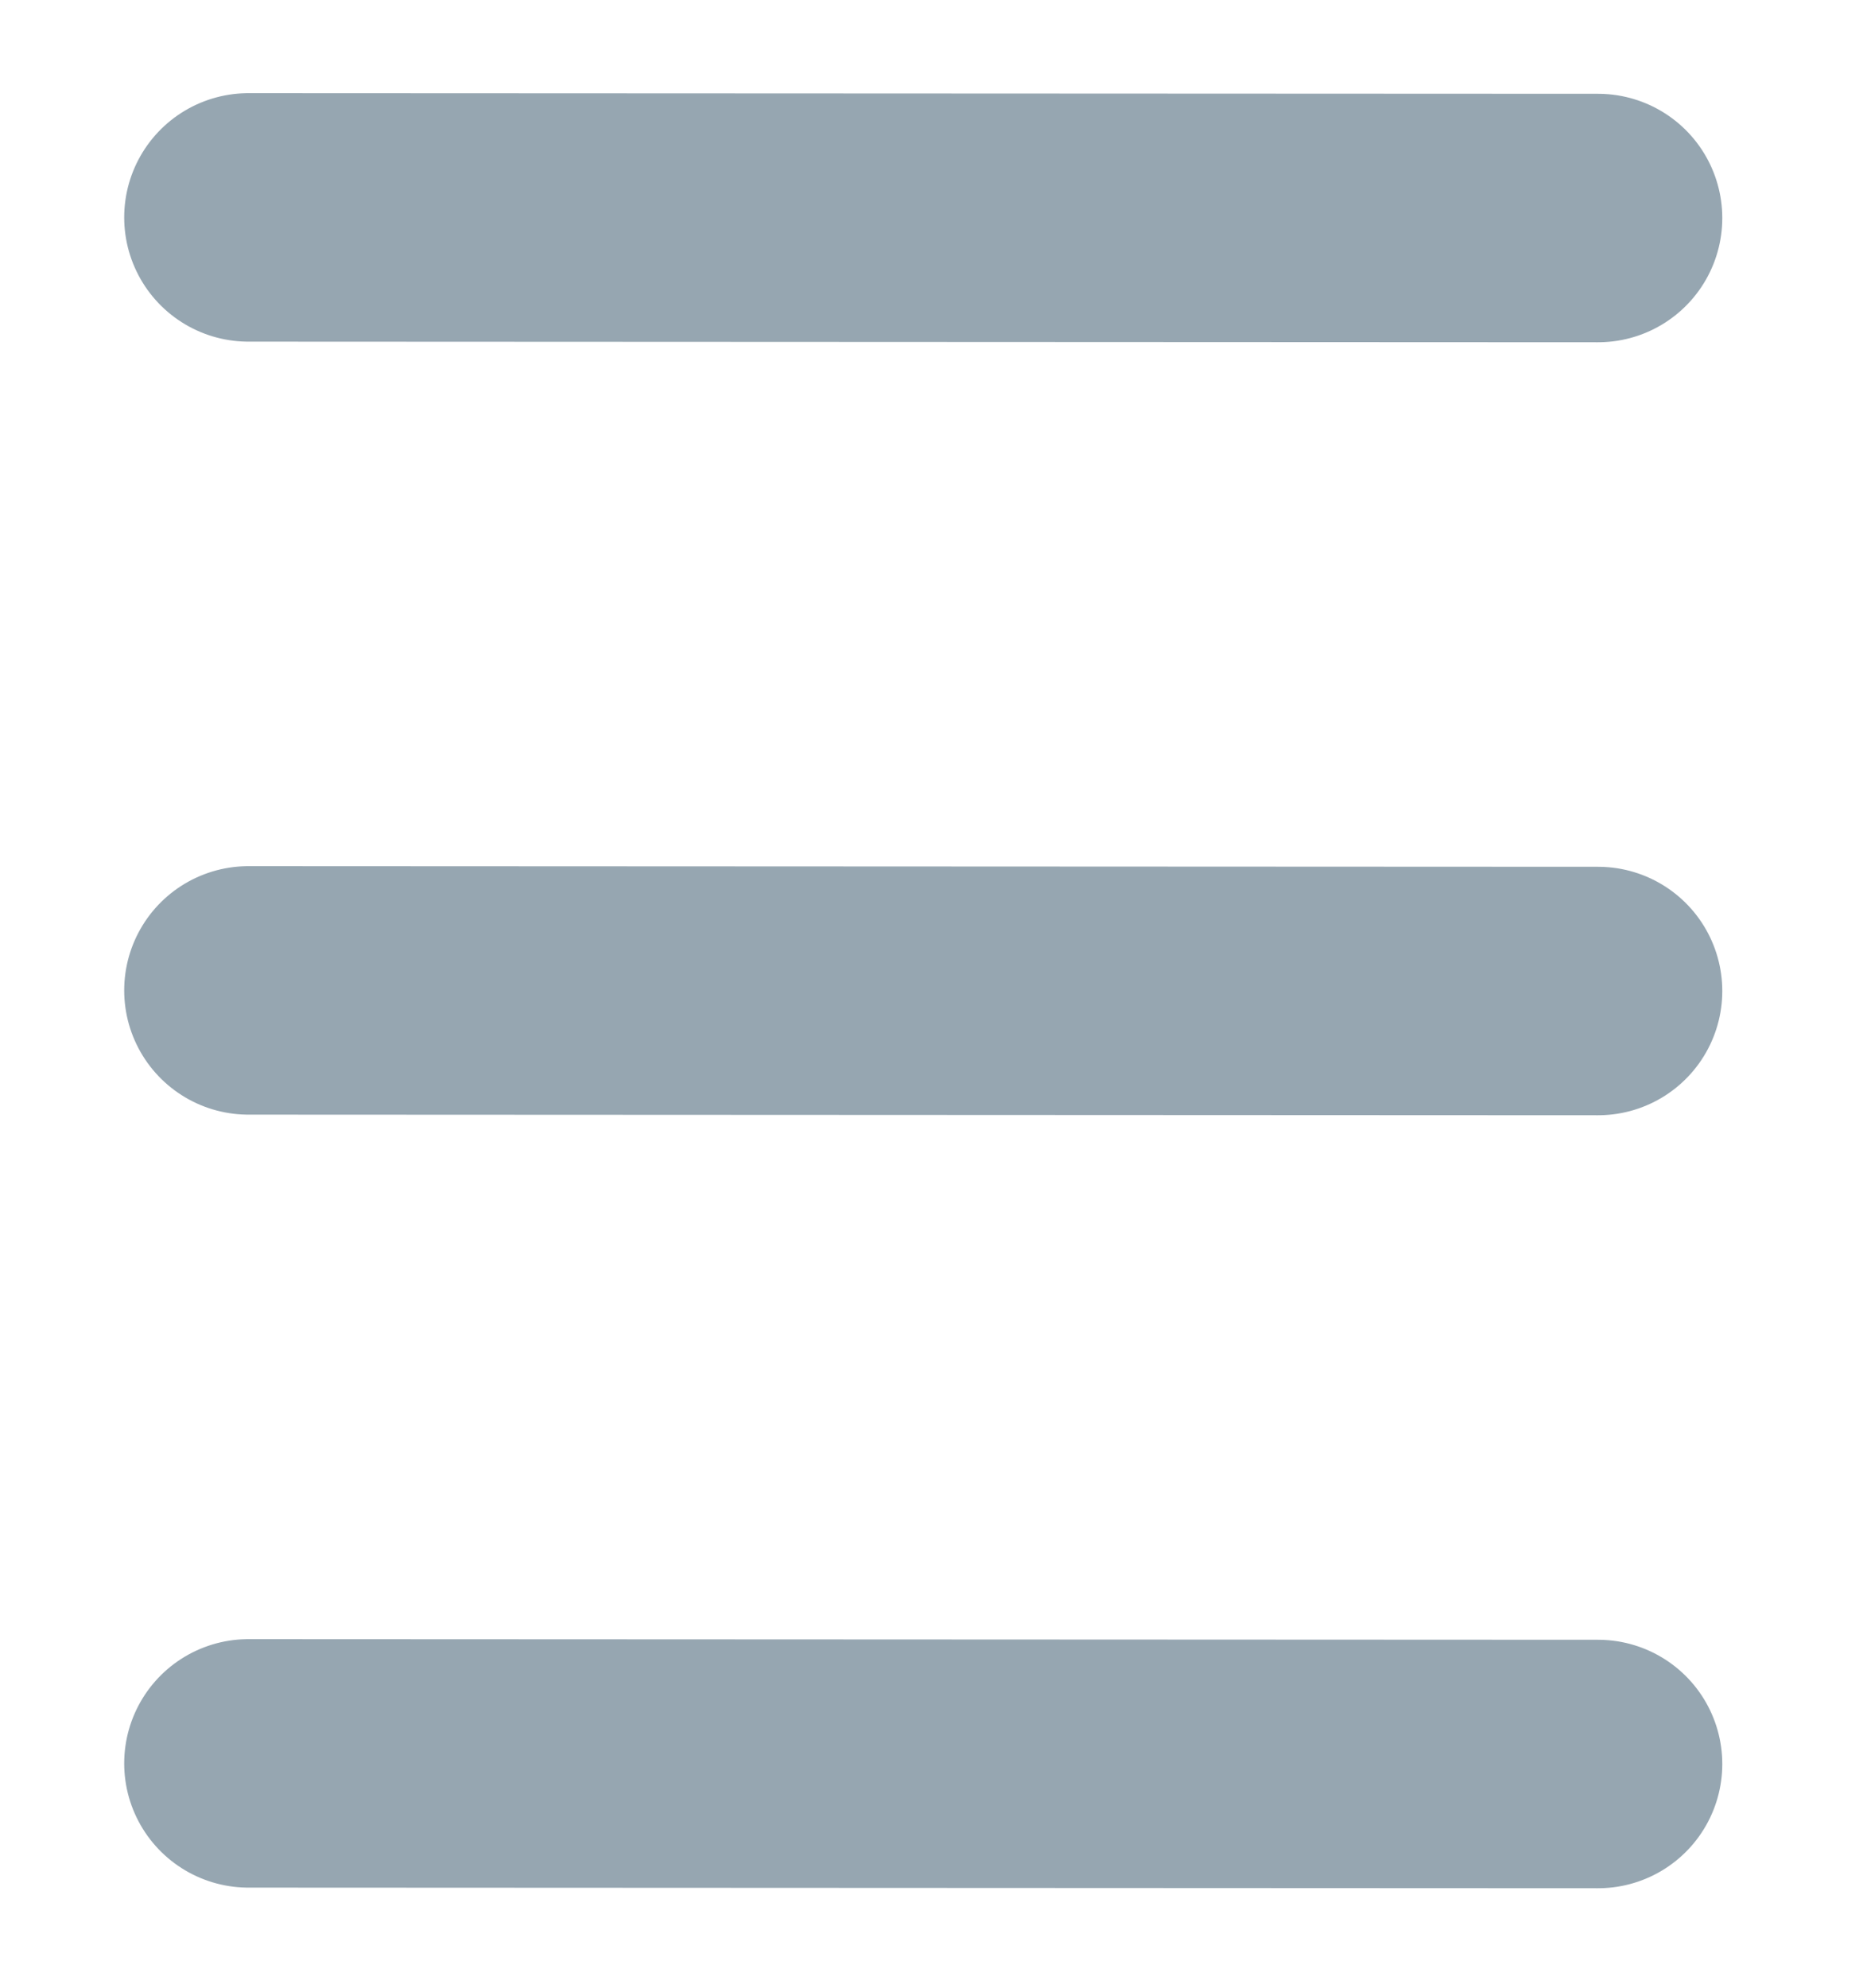 <?xml version="1.0" encoding="UTF-8"?>
<svg width="15px" height="16px" viewBox="0 0 15 16" version="1.1" xmlns="http://www.w3.org/2000/svg" xmlns:xlink="http://www.w3.org/1999/xlink">
    <!-- Generator: Sketch 41 (35326) - http://www.bohemiancoding.com/sketch -->
    <title>burger_menu_default</title>
    <desc>Created with Sketch.</desc>
    <defs></defs>
    <g id="Symbols" stroke="none" stroke-width="1" fill="none" fill-rule="evenodd" stroke-linecap="round" stroke-linejoin="round">
        <g id="burger_menu_default" stroke-width="2" stroke="#96A6B1">
            <path d="M12.867,1.755 L2,1.75"></path>
            <path d="M12.867,7.977 L2,7.972"></path>
            <path d="M12.867,14.199 L2,14.194"></path>
        </g>
    </g>
</svg>